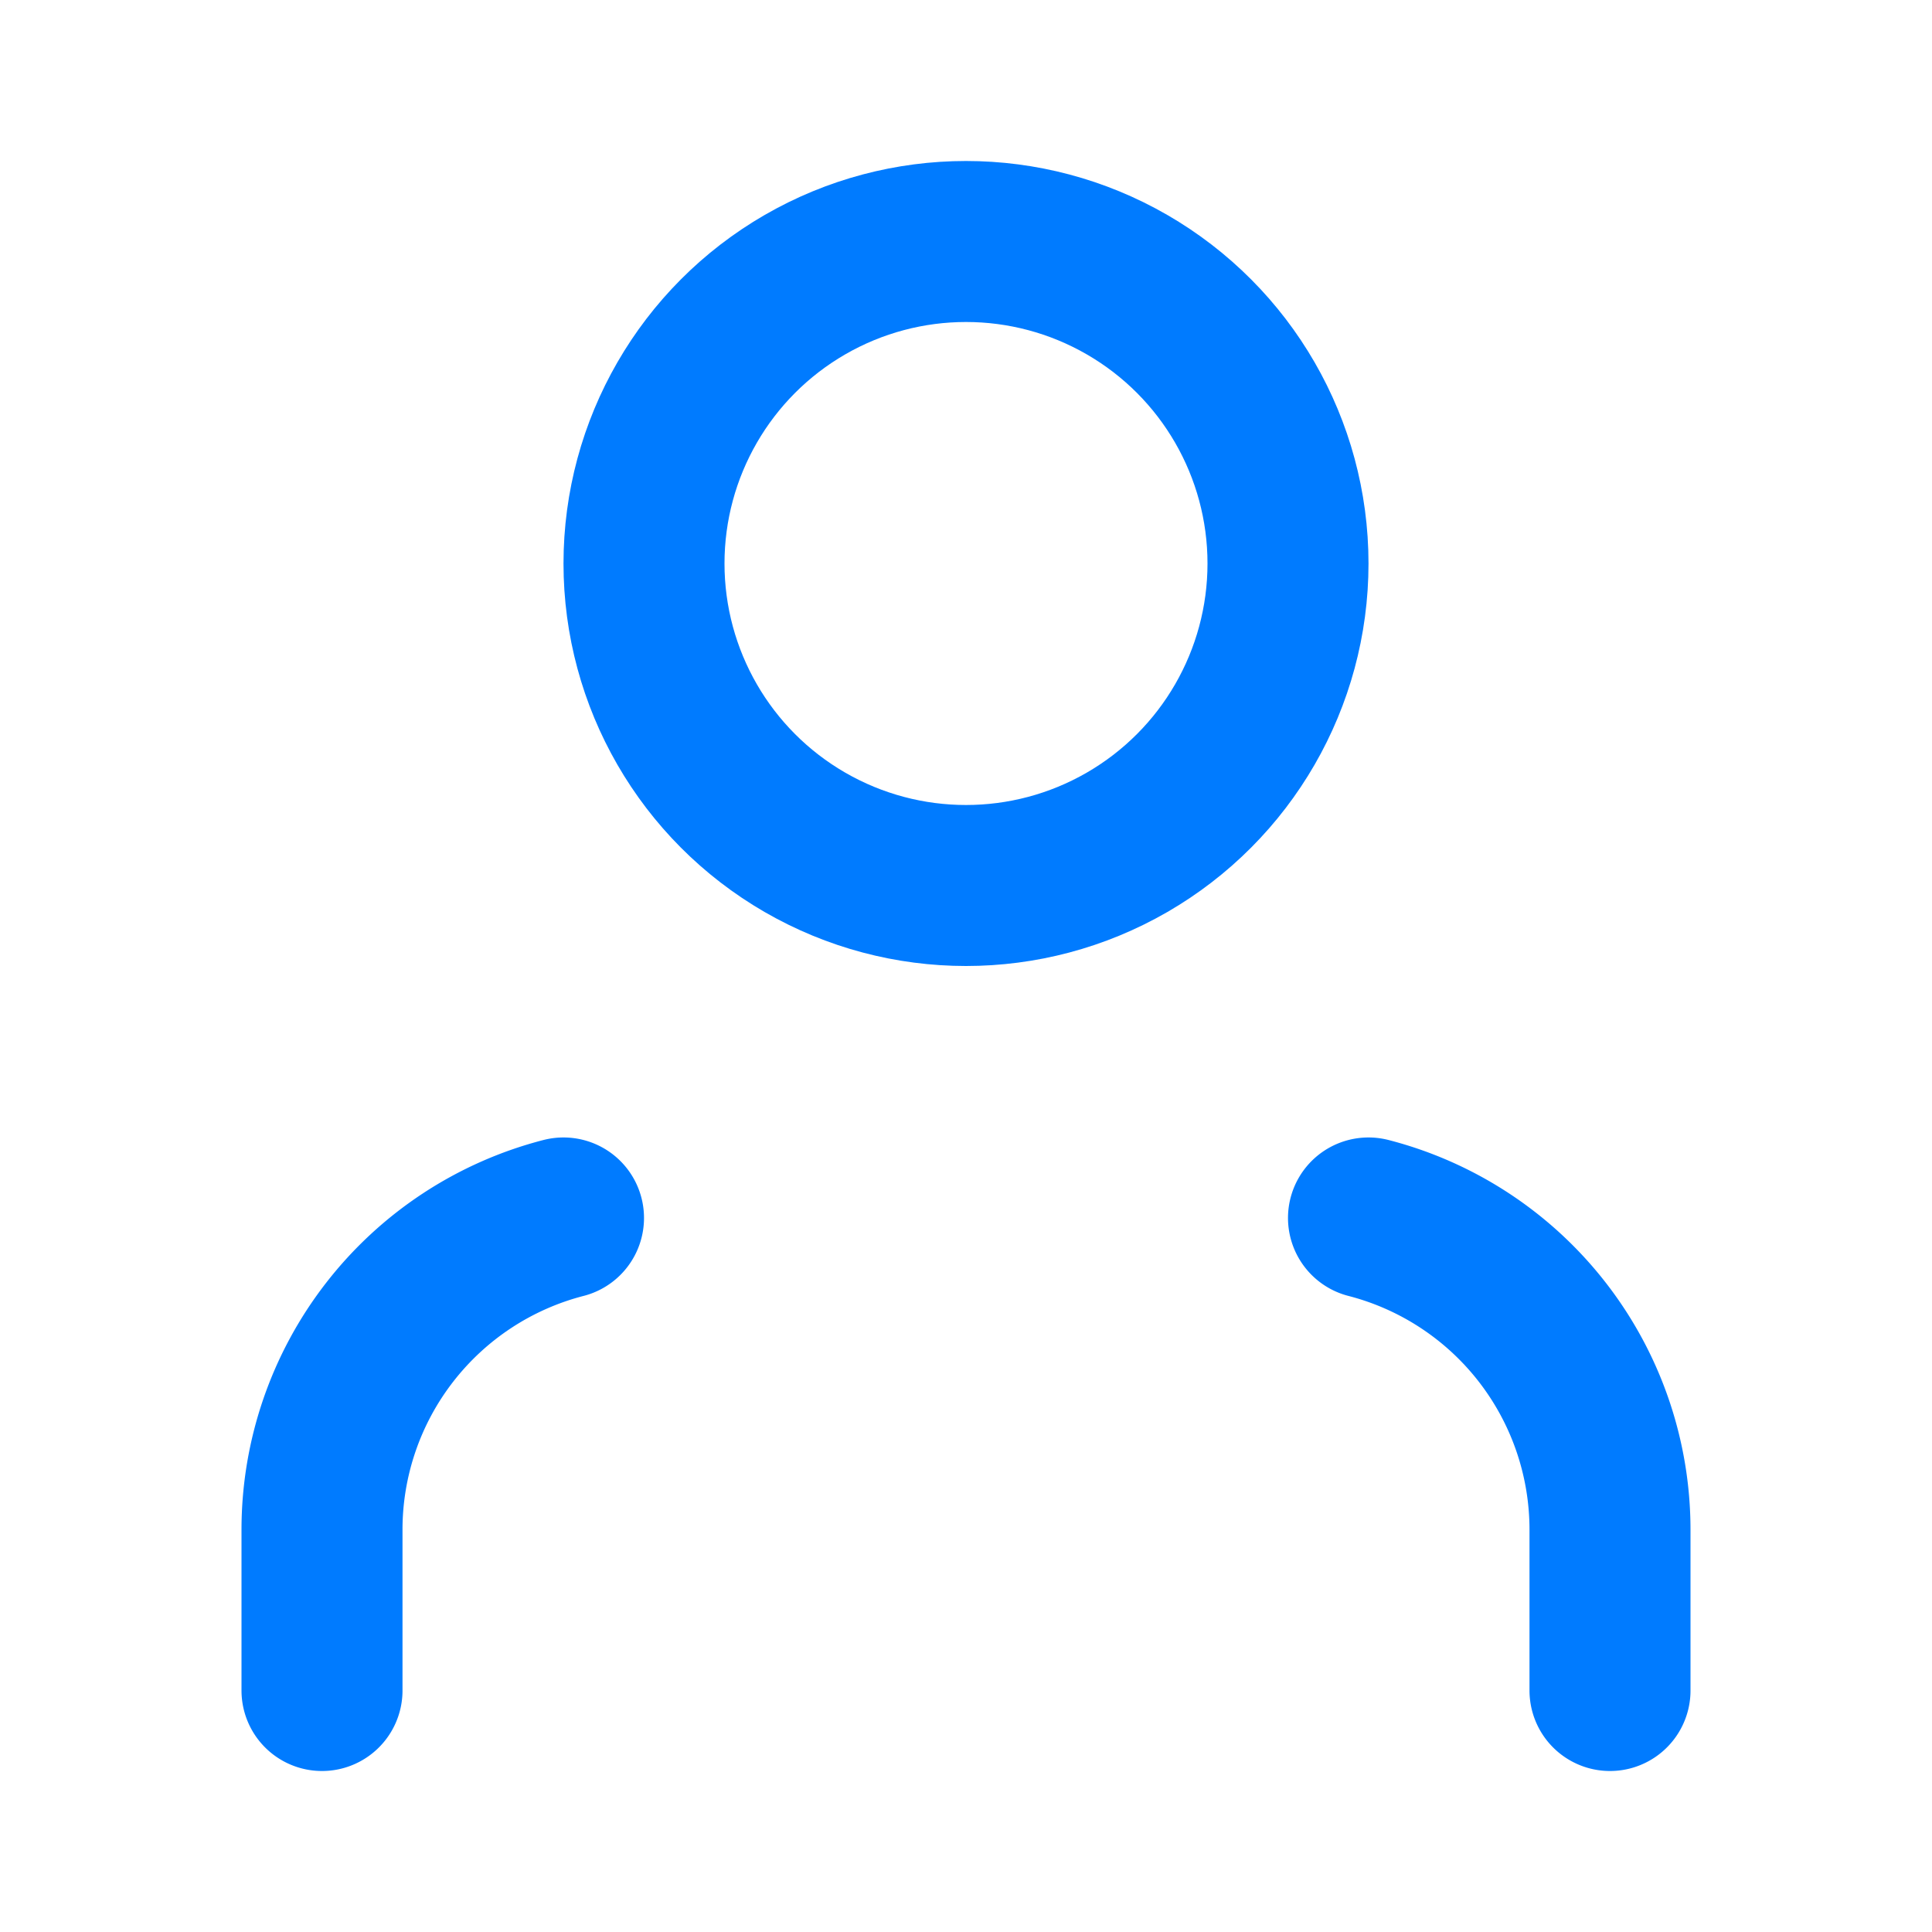 <svg xmlns="http://www.w3.org/2000/svg" width="24" height="24" fill="none" stroke="#007BFF" stroke-linecap="round" stroke-linejoin="round" stroke-width="2" viewBox="0 0 24 24">
          <path d="M20 21v-2a4 4 0 0 0-3-3.87"></path>
          <path d="M4 21v-2a4 4 0 0 1 3-3.87"></path>
          <circle cx="12" cy="7" r="4"></circle>
        </svg>
